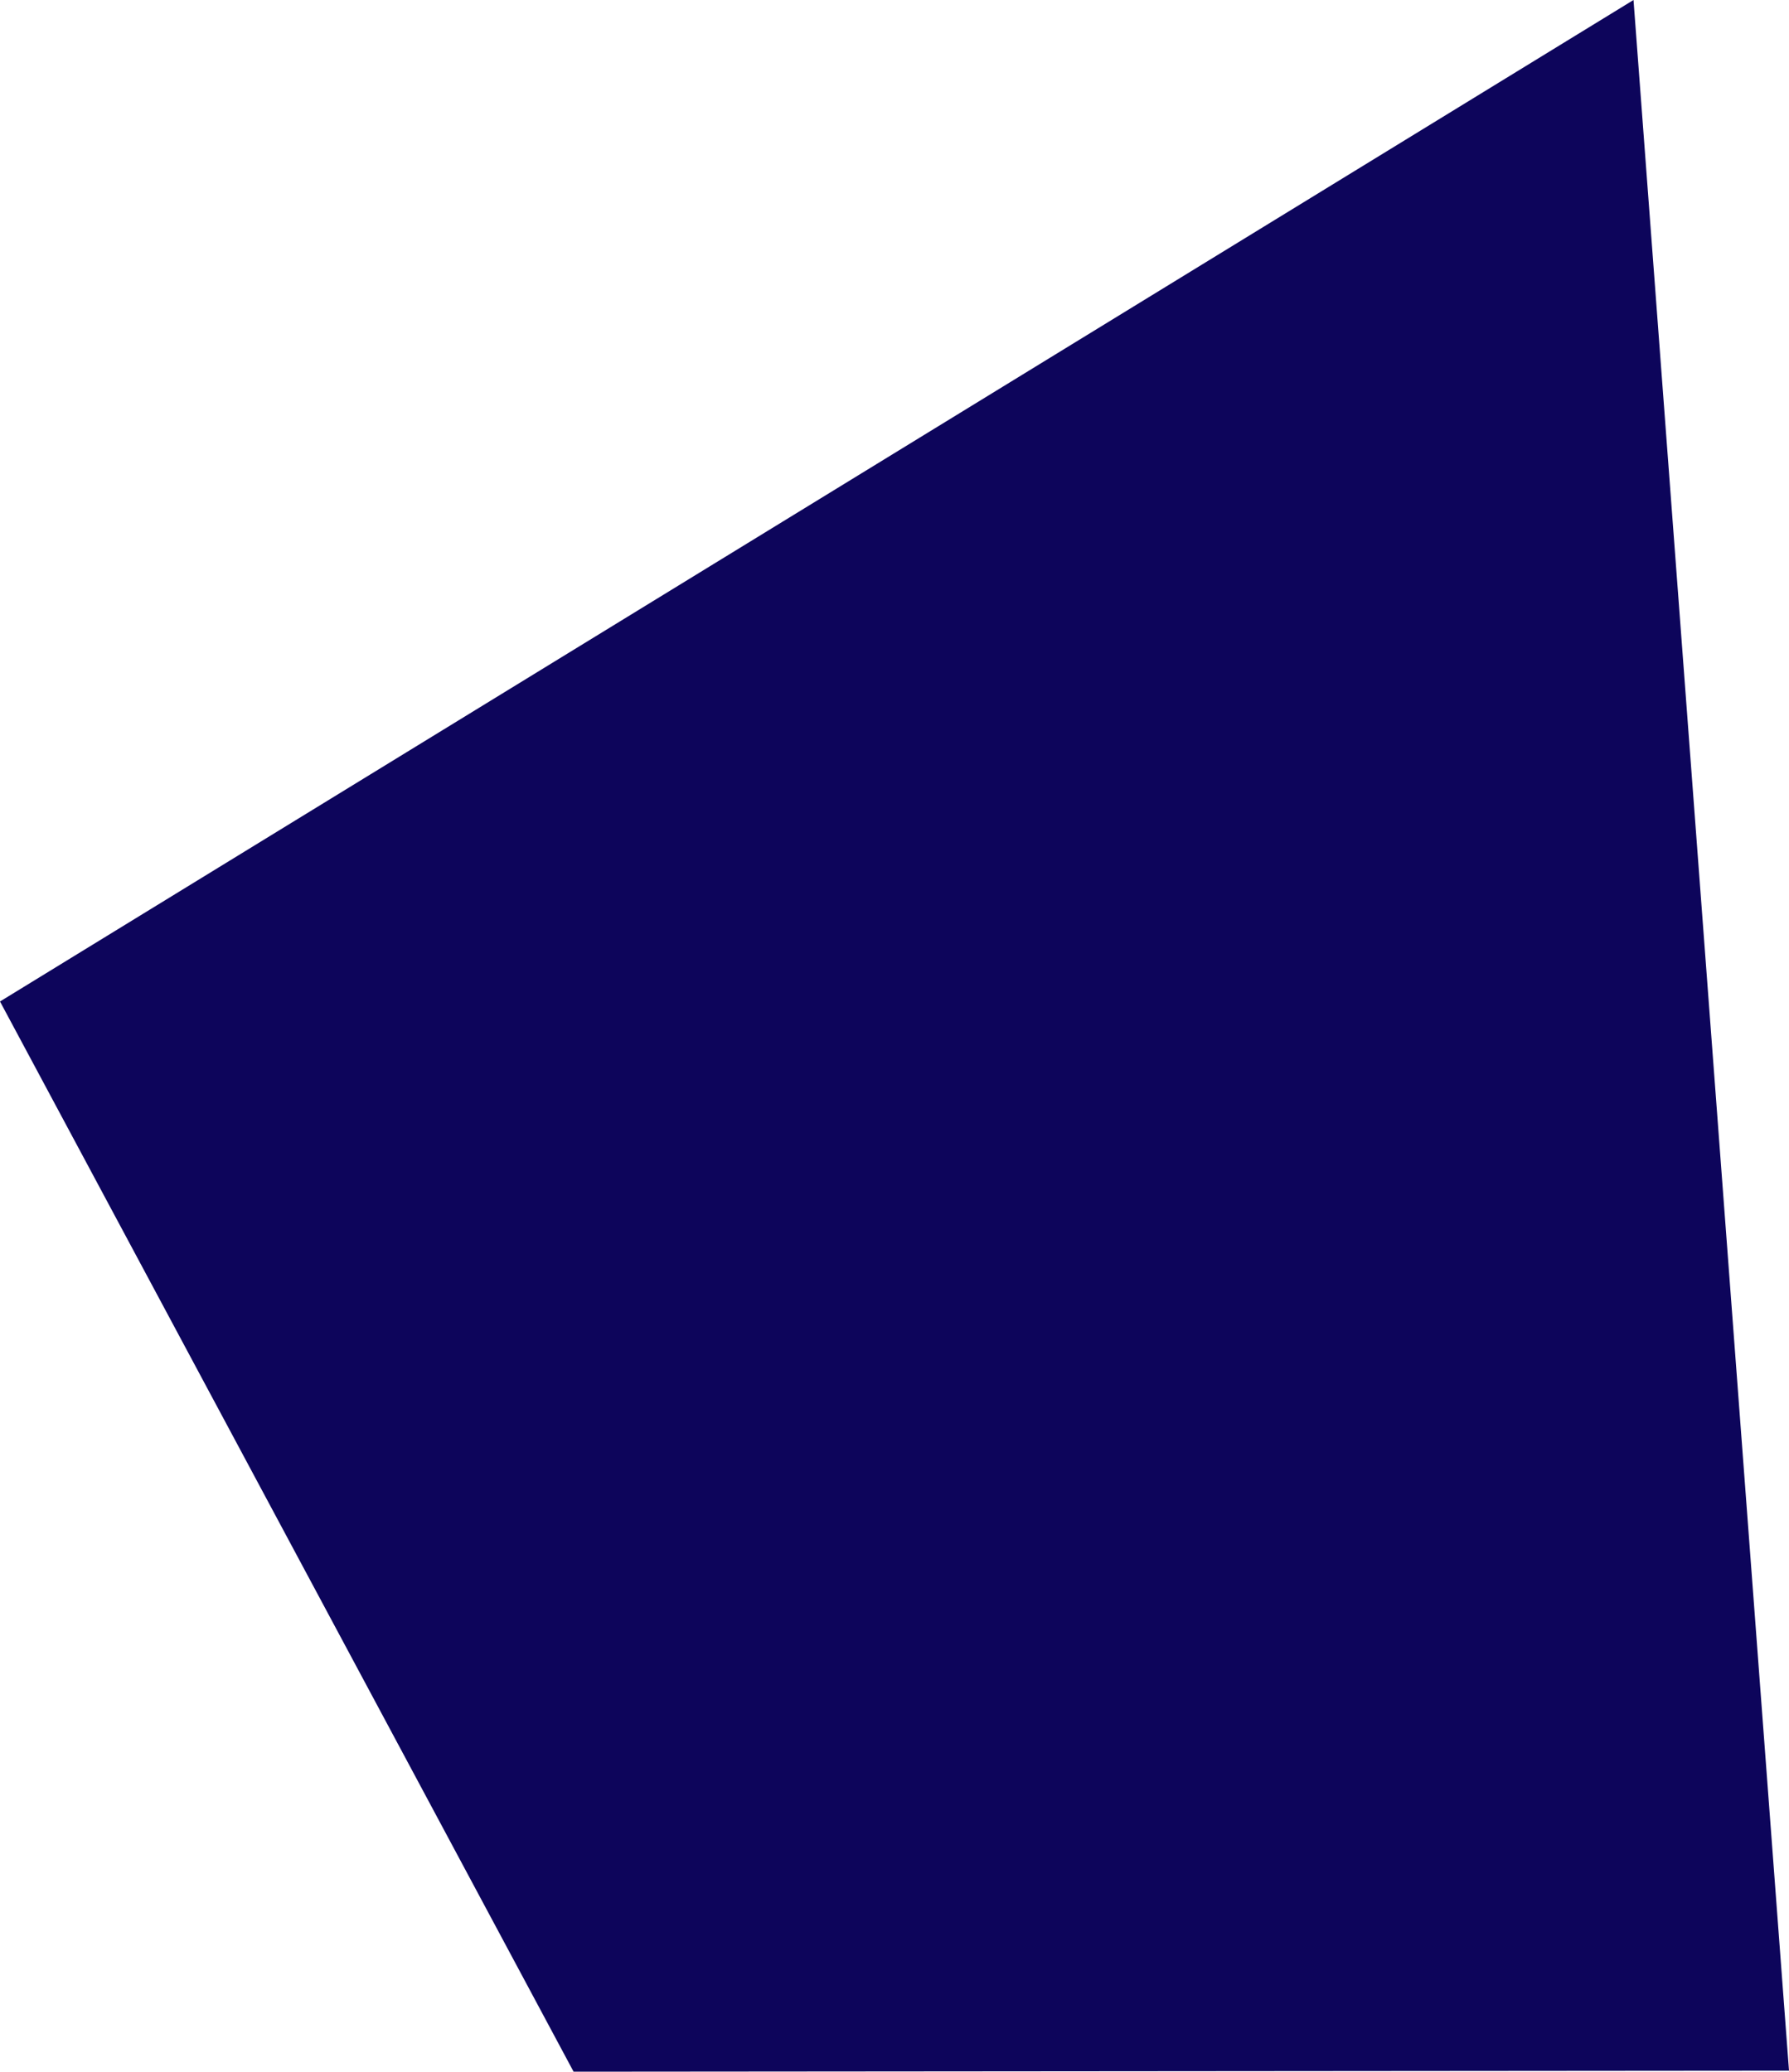 <svg xmlns="http://www.w3.org/2000/svg" viewBox="0 0 396.14 458.82"><defs><style>.cls-1{fill:#0d055b;}</style></defs><title>pseudosquare-page4</title><g id="Layer_2" data-name="Layer 2"><g id="page4"><g id="Layer_23" data-name="Layer 23"><polygon class="cls-1" points="127.01 458.82 0 221.8 361.71 0 396.14 458.6 127.01 458.82"/></g></g></g></svg>